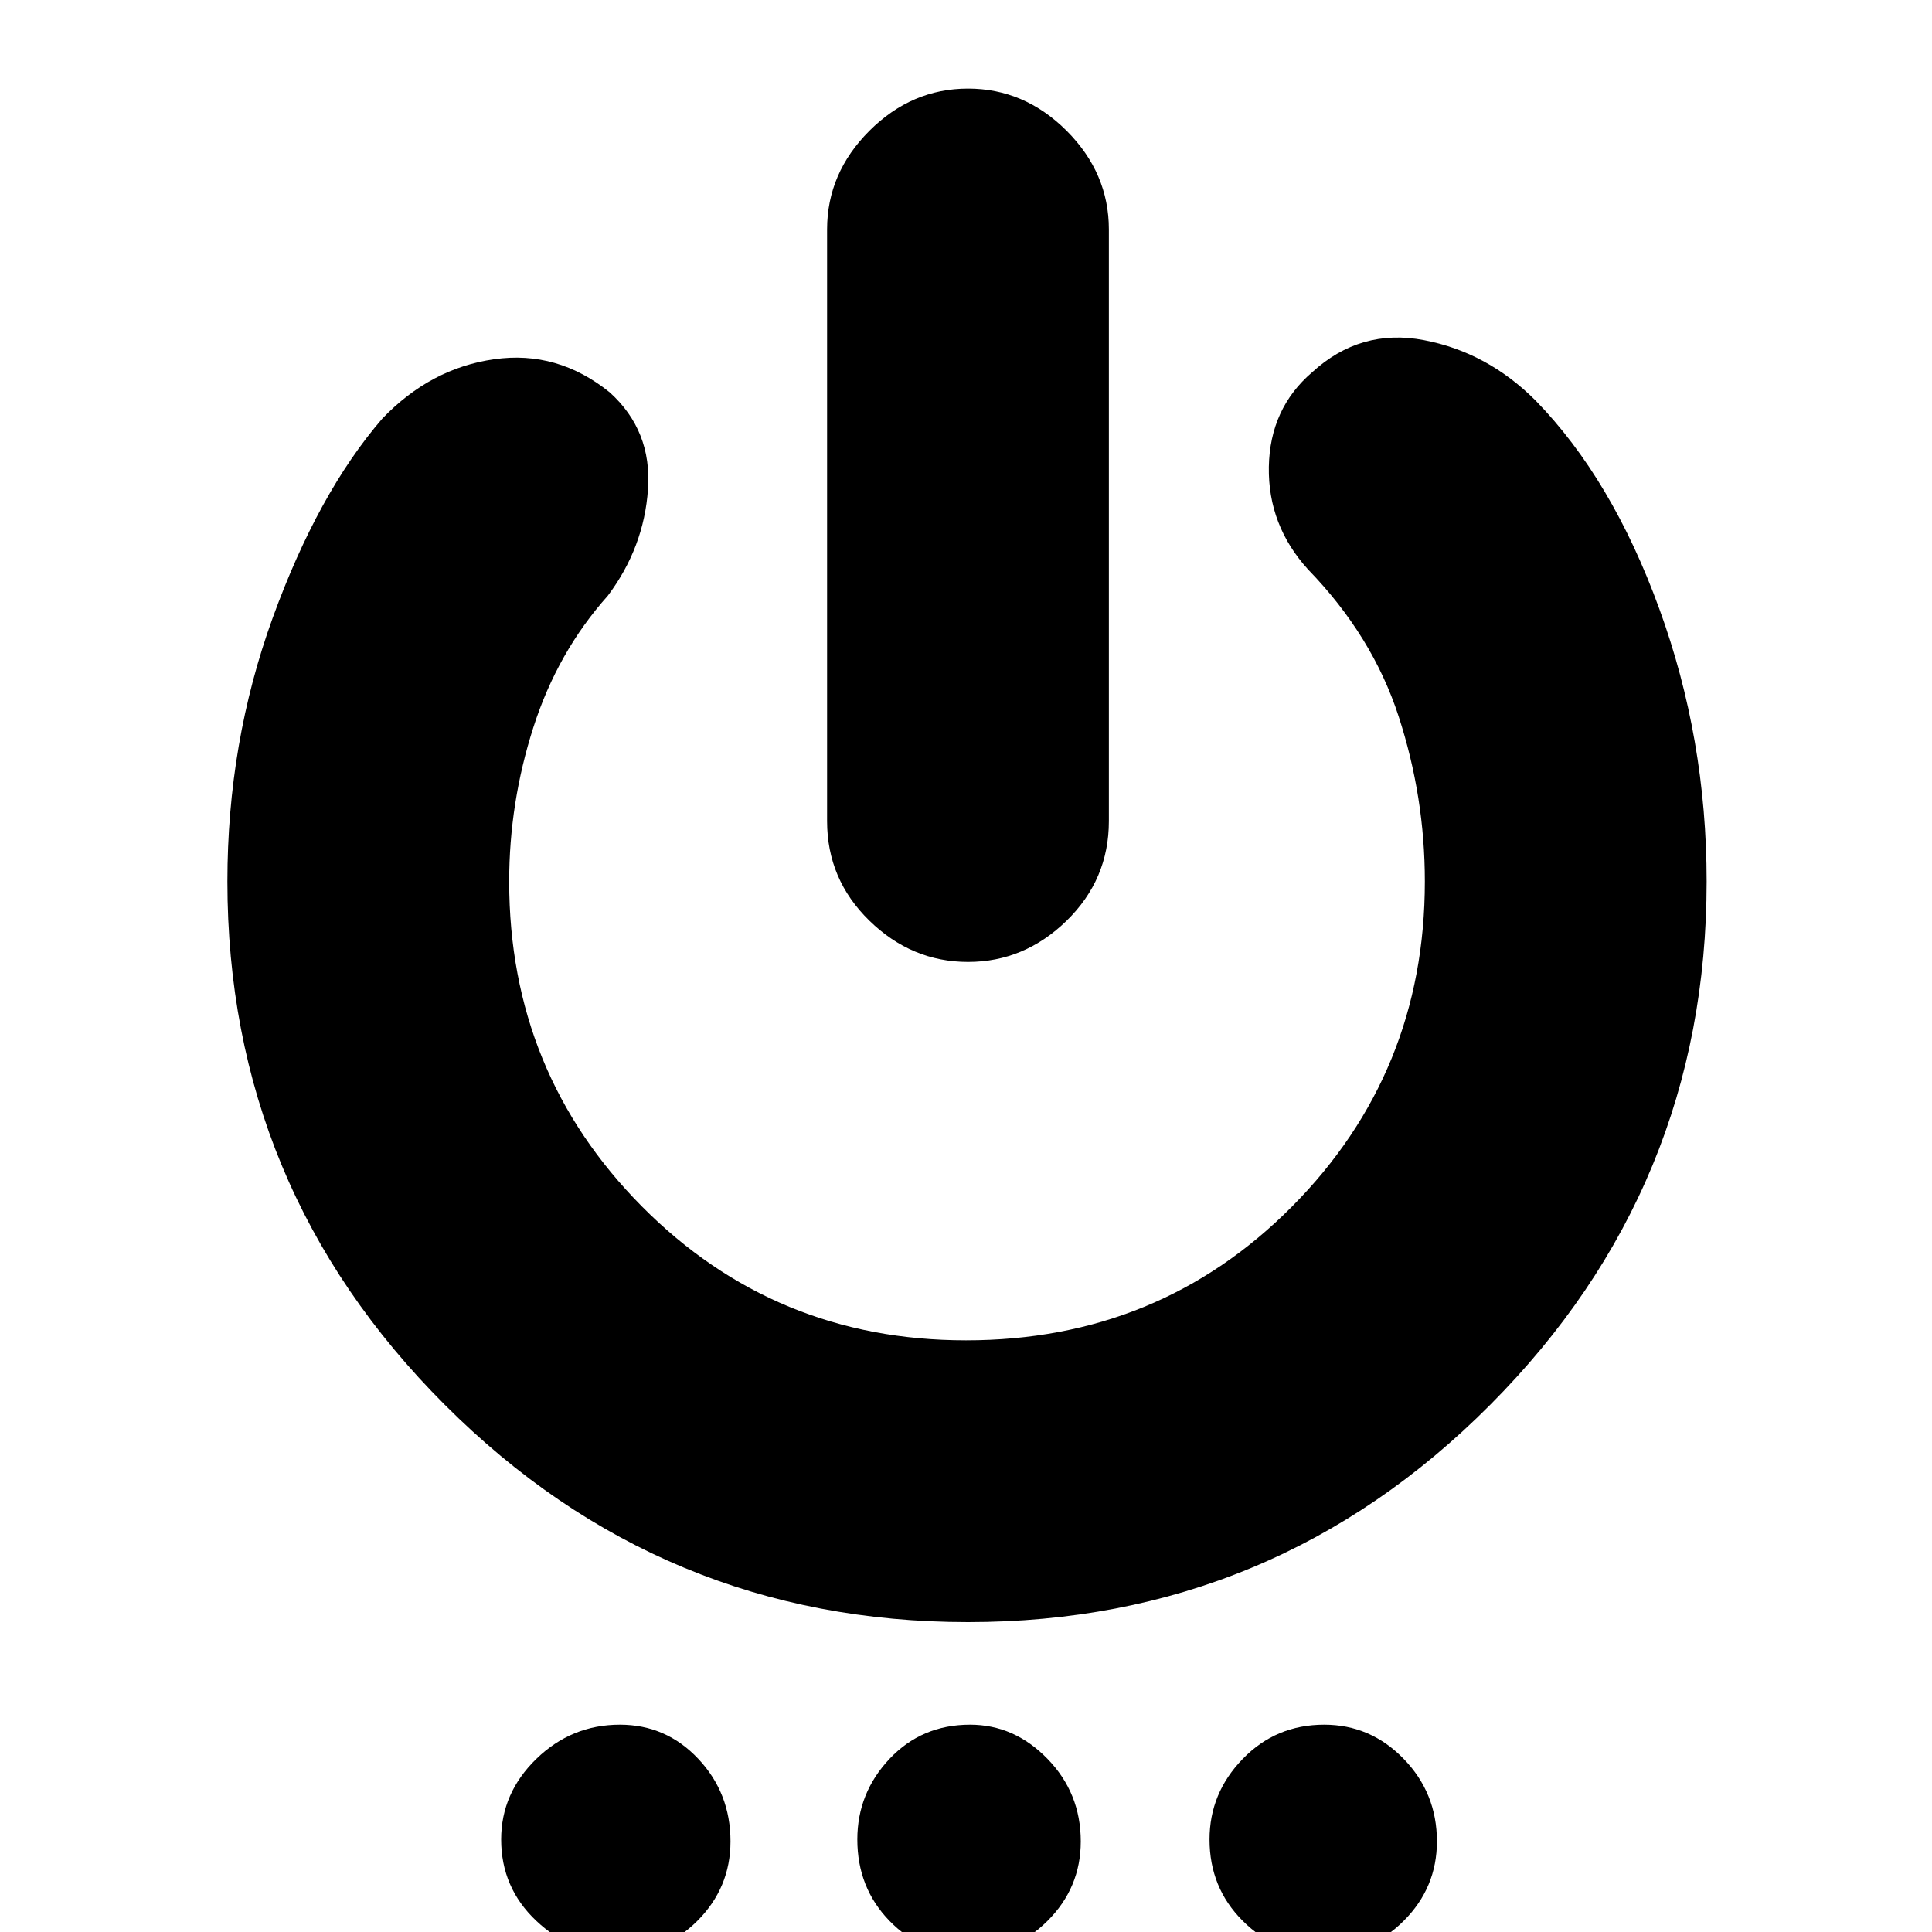 <svg xmlns="http://www.w3.org/2000/svg" height="20" width="20"><path d="M10.021 9.958q-.583 0-1.021-.427-.438-.427-.438-1.031V2.375q0-.583.438-1.021.438-.437 1.021-.437t1.021.437q.437.438.437 1.021V8.5q0 .604-.437 1.031-.438.427-1.021.427Zm0 6.834q-3.167 0-5.417-2.25t-2.25-5.417q0-1.437.469-2.729t1.135-2.063q.5-.521 1.157-.614.656-.094 1.197.343.438.396.396 1.001-.041.604-.416 1.104-.521.583-.771 1.364-.25.781-.25 1.594 0 1.979 1.375 3.365Q8.021 13.875 10 13.875q2 0 3.375-1.385 1.375-1.386 1.375-3.365 0-.875-.271-1.708-.271-.834-.937-1.521-.417-.458-.407-1.063.011-.604.448-.979.5-.458 1.157-.333.656.125 1.156.625.792.812 1.281 2.156.49 1.344.49 2.823 0 3.167-2.24 5.417-2.239 2.25-5.406 2.25Zm-3.625 3.437q-.479 0-.844-.344-.364-.343-.364-.843 0-.48.364-.834.365-.354.865-.354.479 0 .812.354.333.354.333.854 0 .48-.343.823-.344.344-.823.344Zm3.625 0q-.479 0-.813-.344-.333-.343-.333-.843 0-.48.333-.834.334-.354.834-.354.458 0 .802.354.344.354.344.854 0 .48-.344.823-.344.344-.823.344Zm3.667 0q-.48 0-.823-.344-.344-.343-.344-.843 0-.48.344-.834.343-.354.843-.354.48 0 .823.354.344.354.344.854 0 .48-.344.823-.343.344-.843.344Z"/></svg>